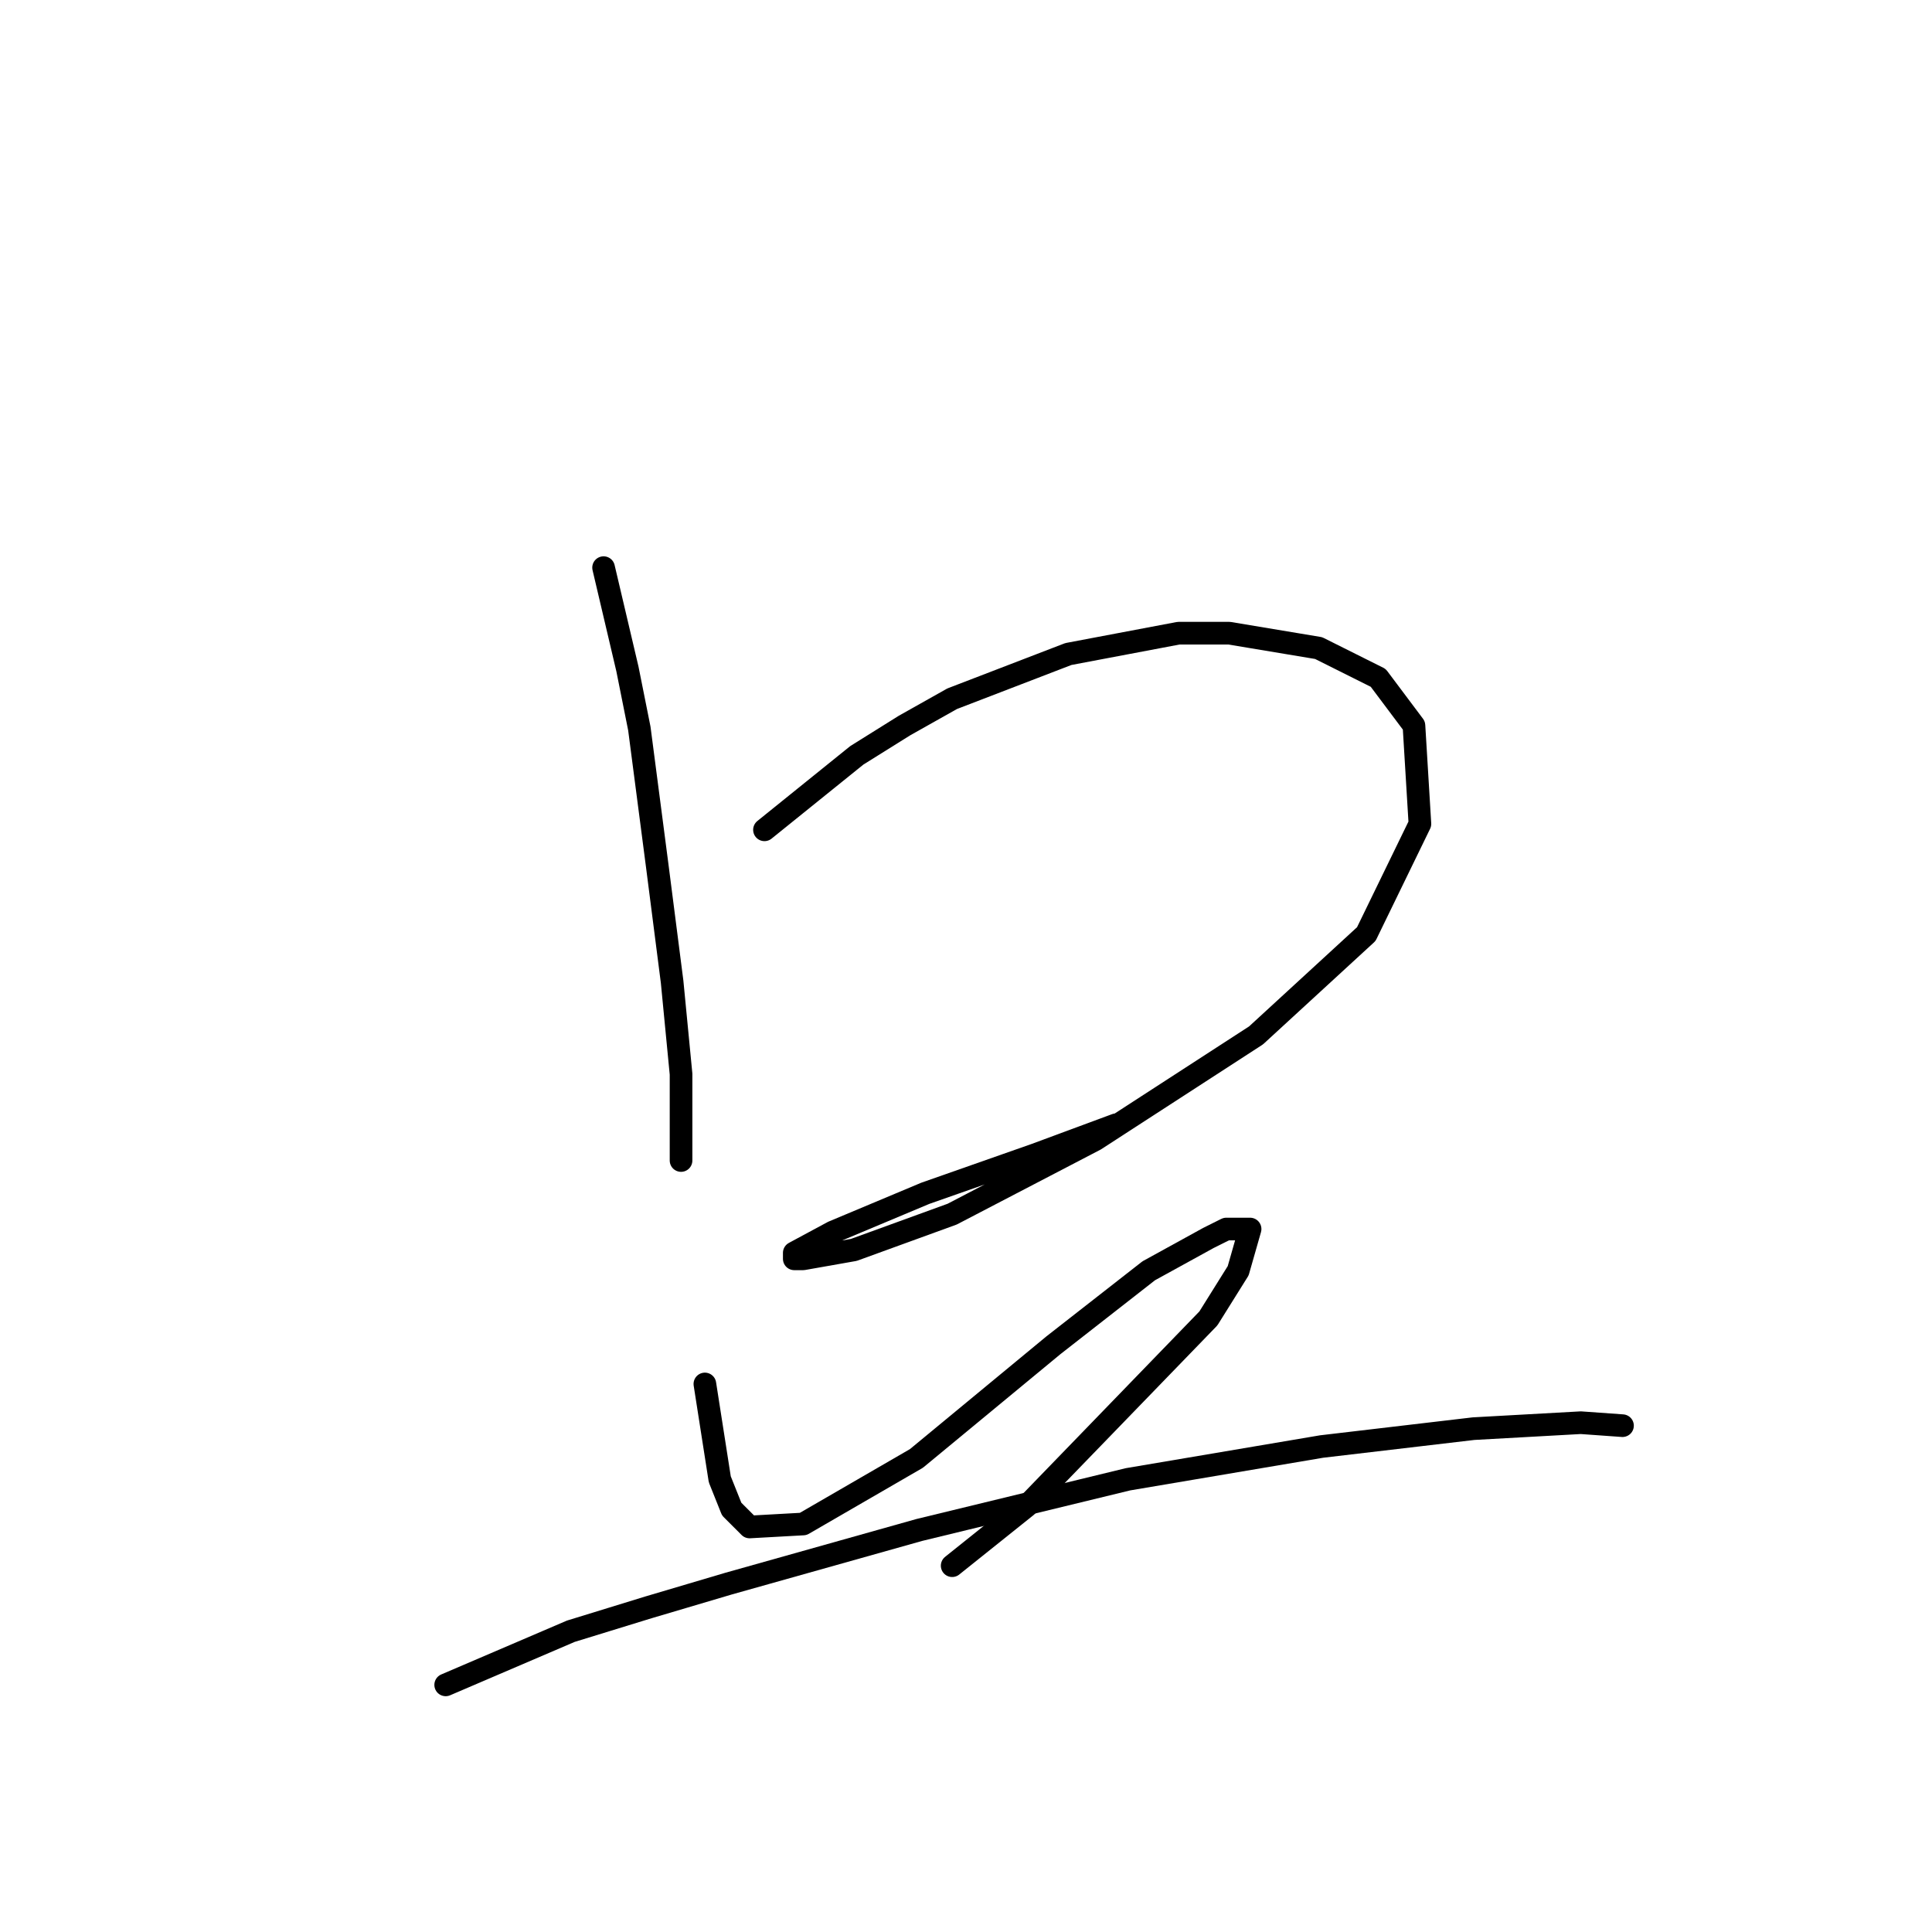 <?xml version="1.0" standalone="no"?>
    <svg width="256" height="256" xmlns="http://www.w3.org/2000/svg" version="1.1">
    <polyline stroke="black" stroke-width="3" stroke-linecap="round" fill="transparent" stroke-linejoin="round" points="79.978 75.215 83.136 88.637 84.715 96.532 85.9 105.612 87.084 114.692 89.058 130.088 90.242 142.326 90.242 151.011 90.242 153.774 90.242 153.774 " />
        <polyline stroke="black" stroke-width="3" stroke-linecap="round" fill="transparent" stroke-linejoin="round" points="101.296 109.955 113.534 100.085 119.85 96.138 126.167 92.585 141.563 86.663 156.169 83.9 162.88 83.9 174.724 85.874 182.619 89.821 187.356 96.138 188.146 109.165 181.04 123.772 166.433 137.194 145.116 151.011 126.167 160.88 113.139 165.618 106.428 166.802 105.244 166.802 105.244 166.012 110.376 163.249 122.614 158.117 137.22 152.985 147.879 149.037 147.879 149.037 " />
        <polyline stroke="black" stroke-width="3" stroke-linecap="round" fill="transparent" stroke-linejoin="round" points="93.4 183.382 95.374 196.015 96.953 199.963 99.322 202.331 106.428 201.937 121.429 193.252 139.589 178.25 152.221 168.381 160.117 164.038 162.486 162.854 165.644 162.854 164.065 168.381 160.117 174.697 136.036 199.568 126.167 207.463 126.167 207.463 " />
        <polyline stroke="black" stroke-width="3" stroke-linecap="round" fill="transparent" stroke-linejoin="round" points="59.055 223.254 75.636 216.148 85.9 212.99 96.559 209.832 121.824 202.726 149.458 196.015 175.118 191.673 195.252 189.304 209.463 188.514 214.99 188.909 214.99 188.909 " />
        </svg>
